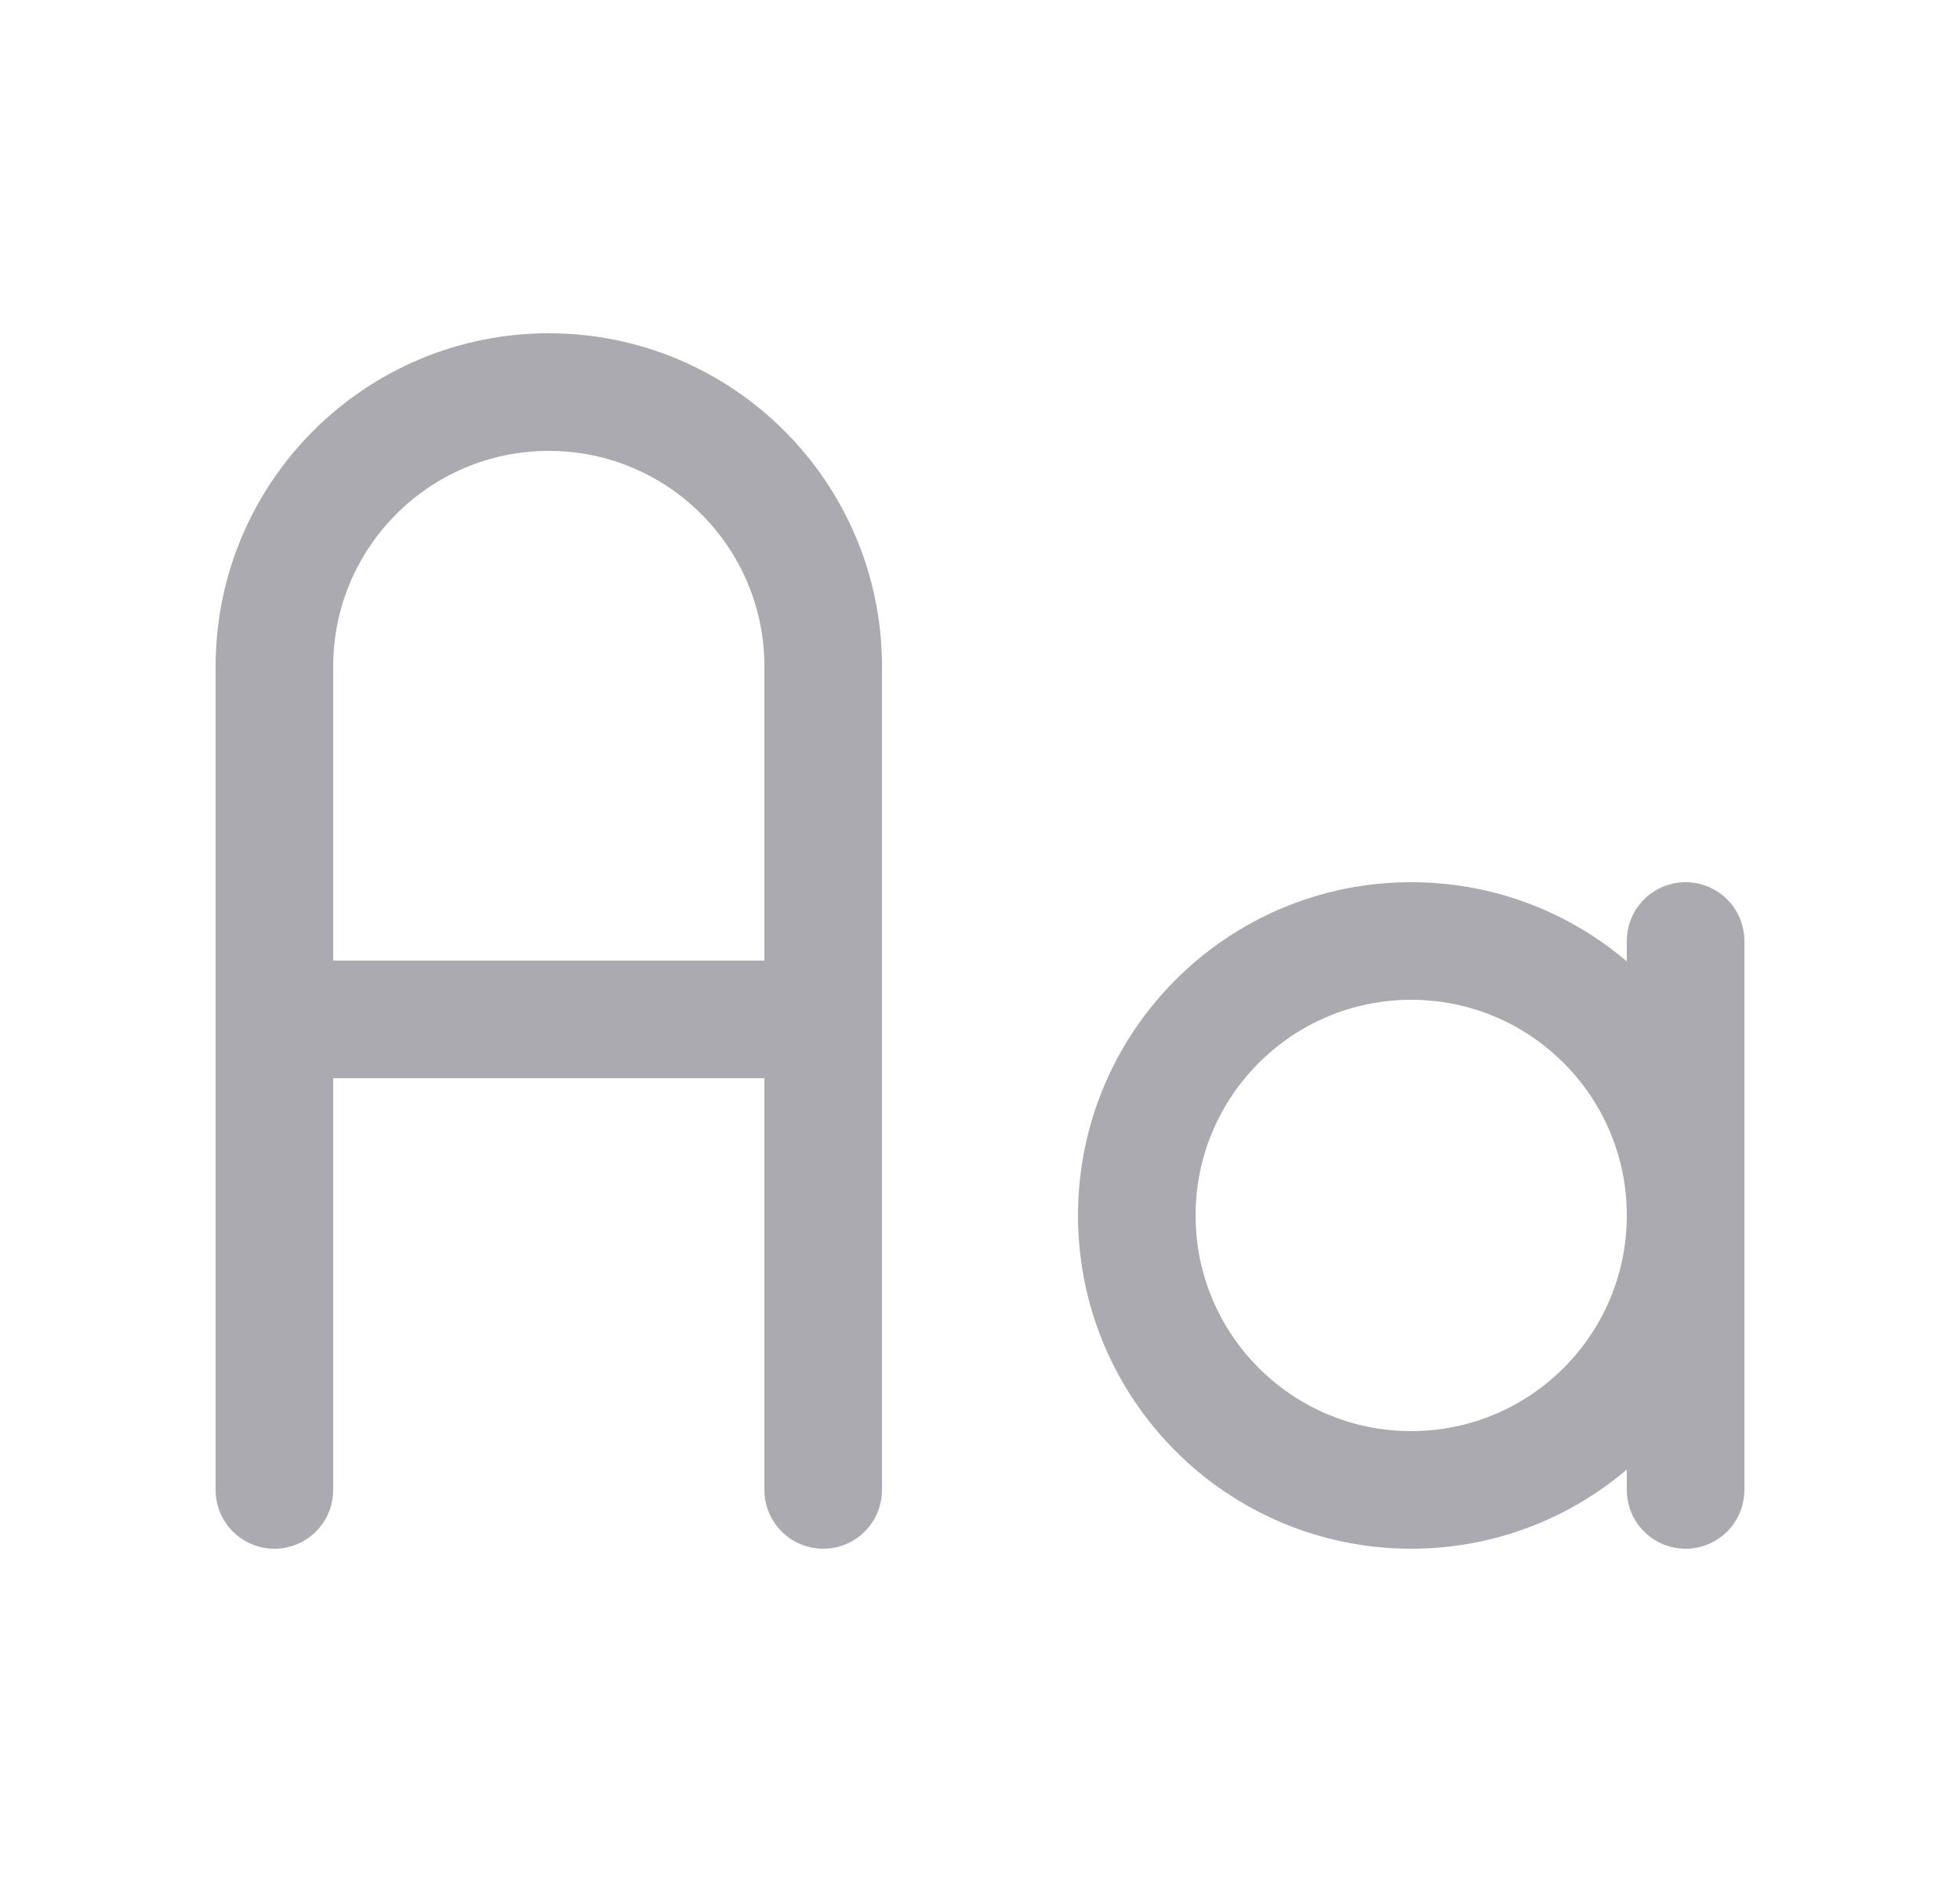 <svg width="25" height="24" viewBox="0 0 25 24" fill="none" xmlns="http://www.w3.org/2000/svg">
<circle cx="18" cy="15.5" r="3.5" stroke="#ACAAB1" stroke-width="1.5" stroke-linecap="round" stroke-linejoin="round"/>
<path d="M3.5 19V8.5C3.5 6.567 5.067 5 7 5C8.933 5 10.5 6.567 10.5 8.5V19" stroke="#ACAAB1" stroke-width="1.5" stroke-linecap="round" stroke-linejoin="round"/>
<path d="M3.5 13H10.5" stroke="#ACAAB1" stroke-width="1.5" stroke-linecap="round" stroke-linejoin="round"/>
<path d="M21.5 12V19" stroke="#ACAAB1" stroke-width="1.5" stroke-linecap="round" stroke-linejoin="round"/>
</svg>
